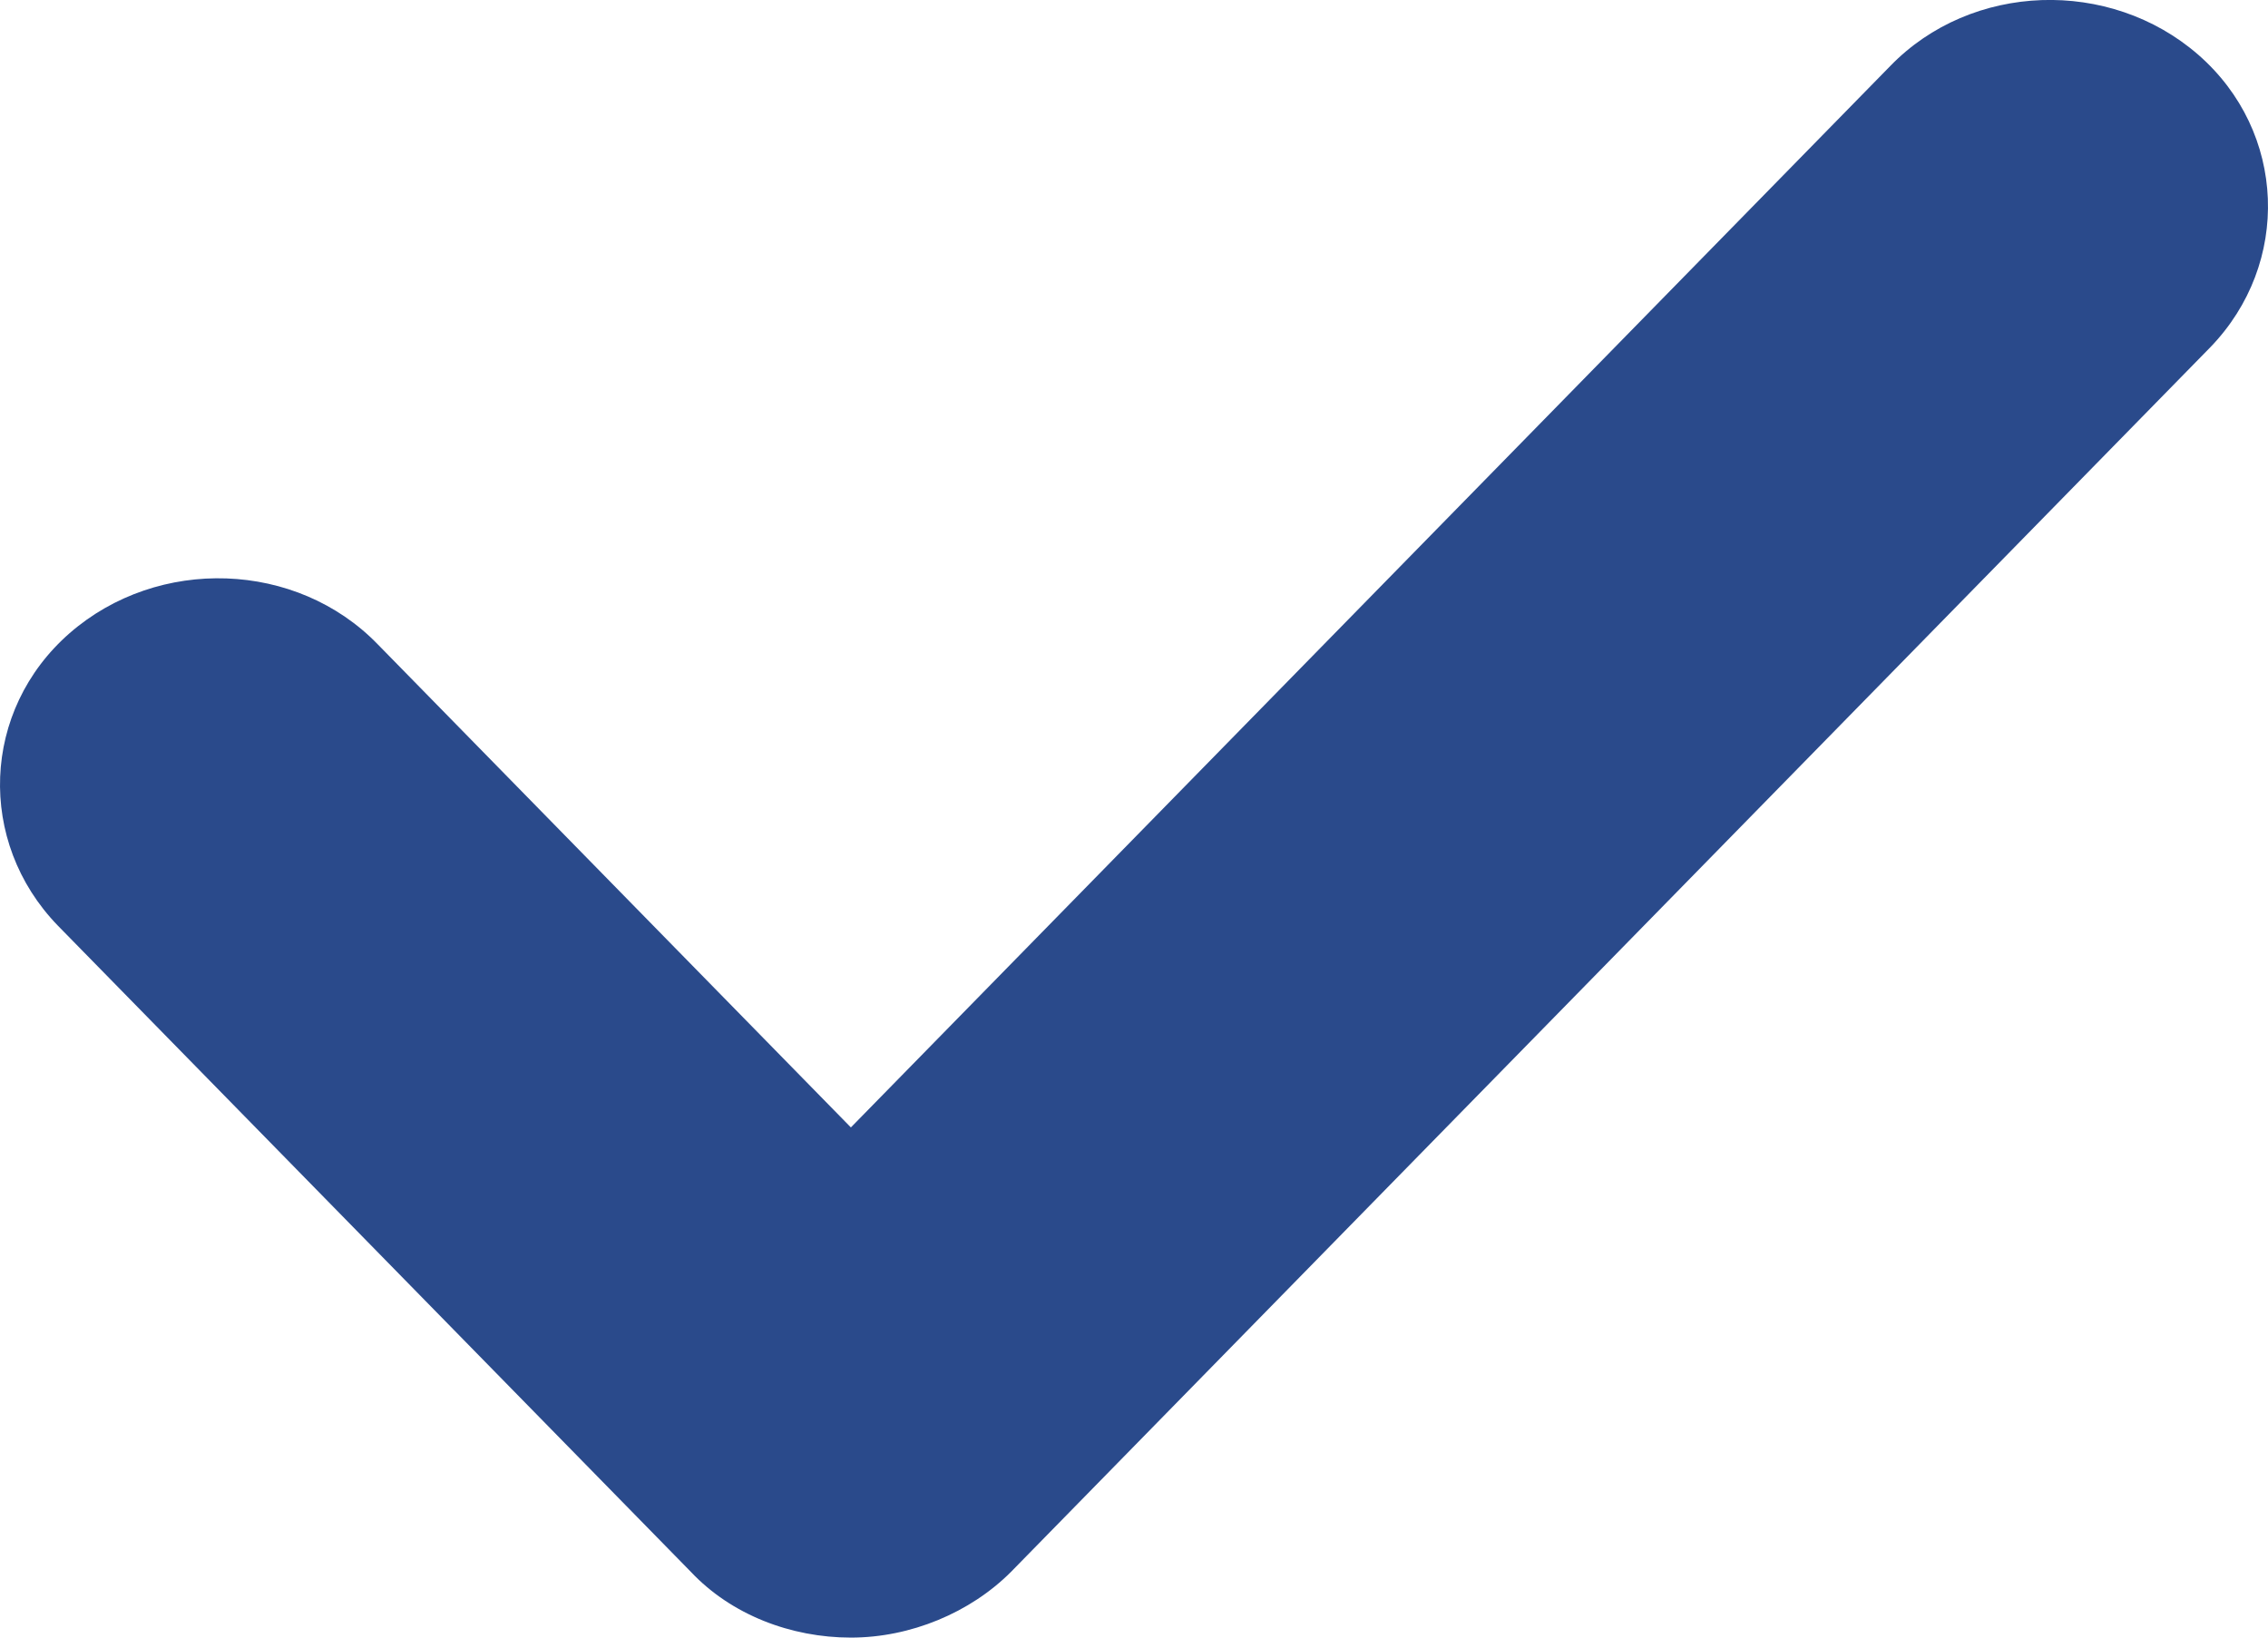 <svg width="18" height="13" viewBox="0 0 18 13" fill="none" xmlns="http://www.w3.org/2000/svg">
<path d="M5.483 12.478C5.805 12.82 6.279 13 6.753 13C7.227 13 7.701 12.802 8.024 12.478L17.541 2.758C18.186 2.092 18.148 1.047 17.447 0.435C16.745 -0.177 15.645 -0.141 15.001 0.525L6.753 8.95L2.999 5.116C2.355 4.45 1.255 4.414 0.553 5.026C-0.148 5.638 -0.186 6.682 0.459 7.348L5.483 12.478Z" fill="#2A4A8B"/>
</svg>
